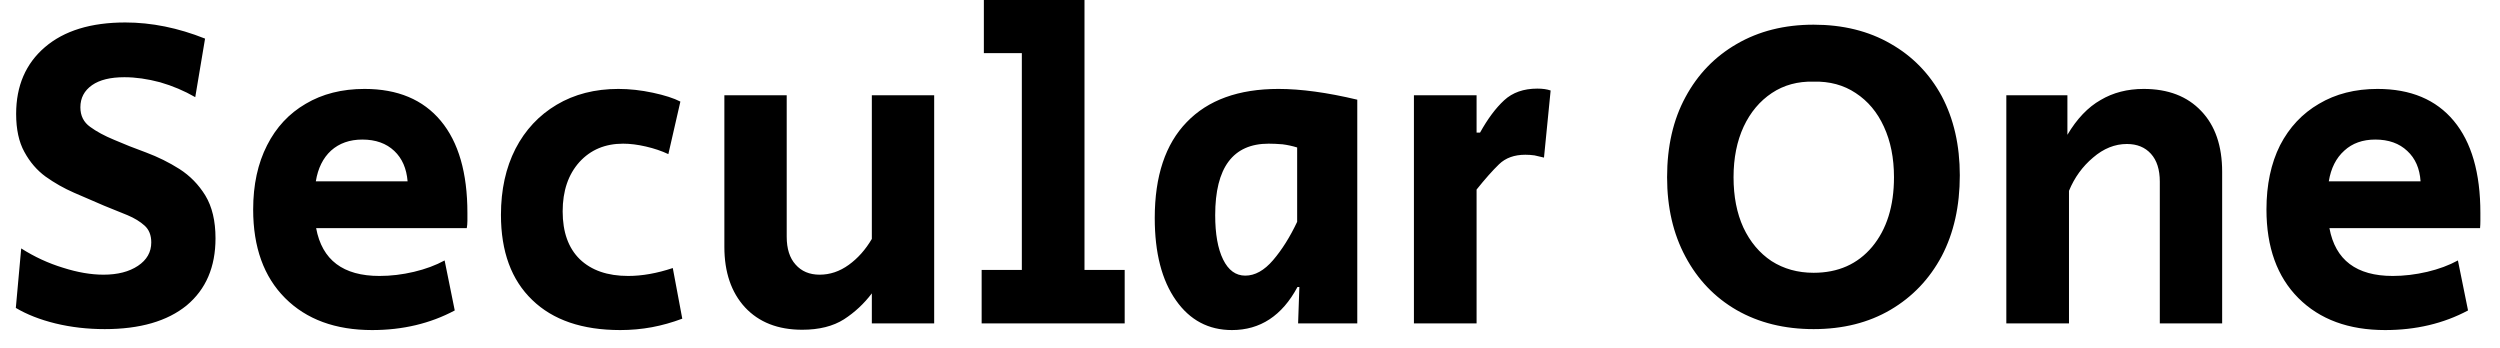 <svg width="79" height="11" viewBox="0 0 79 11" fill="none" xmlns="http://www.w3.org/2000/svg">
<path d="M3.31 10.4C2.763 10.4 2.243 10.34 1.75 10.22C1.263 10.1 0.847 9.937 0.5 9.73L0.67 7.85C1.09 8.117 1.53 8.32 1.99 8.46C2.45 8.607 2.877 8.68 3.27 8.68C3.717 8.68 4.08 8.587 4.36 8.4C4.64 8.213 4.78 7.967 4.78 7.66C4.78 7.433 4.71 7.257 4.57 7.13C4.43 7.003 4.25 6.893 4.03 6.8C3.803 6.707 3.557 6.607 3.29 6.5C2.977 6.367 2.66 6.23 2.34 6.09C2.02 5.95 1.72 5.78 1.44 5.58C1.167 5.38 0.943 5.12 0.77 4.8C0.597 4.487 0.51 4.087 0.51 3.6C0.51 2.713 0.813 2.01 1.42 1.49C2.027 0.97 2.873 0.71 3.96 0.71C4.787 0.71 5.627 0.88 6.48 1.22L6.17 3.07C5.823 2.87 5.453 2.713 5.06 2.6C4.66 2.493 4.283 2.44 3.93 2.44C3.49 2.44 3.15 2.523 2.91 2.69C2.663 2.863 2.54 3.097 2.54 3.39C2.54 3.657 2.643 3.863 2.85 4.01C3.05 4.157 3.303 4.293 3.61 4.42C3.917 4.553 4.253 4.687 4.62 4.82C4.993 4.96 5.343 5.133 5.67 5.34C6.003 5.553 6.277 5.833 6.49 6.18C6.703 6.533 6.81 6.983 6.81 7.53C6.81 8.437 6.507 9.143 5.9 9.65C5.287 10.15 4.423 10.4 3.31 10.4ZM11.76 10.43C10.6 10.43 9.683 10.093 9.01 9.42C8.337 8.747 8 7.813 8 6.62C8 5.84 8.147 5.163 8.44 4.59C8.727 4.023 9.133 3.587 9.66 3.28C10.187 2.967 10.807 2.81 11.52 2.81C12.567 2.81 13.37 3.147 13.93 3.82C14.49 4.493 14.77 5.463 14.77 6.73C14.77 6.817 14.77 6.9 14.77 6.98C14.77 7.06 14.763 7.137 14.75 7.21H9.99C10.177 8.217 10.843 8.72 11.99 8.72C12.35 8.72 12.713 8.677 13.08 8.59C13.447 8.503 13.77 8.383 14.05 8.23L14.37 9.81C13.597 10.223 12.727 10.43 11.76 10.43ZM9.98 5.73H12.88C12.847 5.323 12.707 5.003 12.46 4.77C12.207 4.53 11.87 4.41 11.45 4.41C11.05 4.41 10.72 4.527 10.46 4.76C10.207 4.993 10.047 5.317 9.98 5.73ZM19.6 10.43C18.4 10.43 17.473 10.113 16.82 9.48C16.16 8.847 15.83 7.95 15.83 6.79C15.83 5.997 15.983 5.3 16.29 4.7C16.597 4.107 17.03 3.643 17.59 3.31C18.15 2.977 18.8 2.81 19.54 2.81C19.893 2.81 20.257 2.85 20.63 2.93C21.003 3.01 21.293 3.103 21.5 3.21L21.12 4.87C20.907 4.77 20.67 4.69 20.41 4.63C20.15 4.57 19.91 4.54 19.69 4.54C19.123 4.54 18.663 4.733 18.31 5.12C17.957 5.513 17.78 6.033 17.78 6.68C17.78 7.333 17.96 7.837 18.32 8.19C18.687 8.543 19.197 8.72 19.85 8.72C20.29 8.72 20.76 8.637 21.26 8.47L21.56 10.07C21.24 10.19 20.92 10.28 20.6 10.34C20.273 10.4 19.94 10.43 19.6 10.43ZM25.35 10.42C24.583 10.42 23.98 10.183 23.54 9.71C23.107 9.237 22.89 8.6 22.89 7.8V3.01H24.86V7.48C24.86 7.86 24.953 8.153 25.14 8.36C25.327 8.573 25.58 8.68 25.9 8.68C26.227 8.68 26.533 8.577 26.82 8.37C27.107 8.163 27.35 7.89 27.55 7.55V3.01H29.52V10.22H27.55V9.27C27.303 9.597 27.01 9.87 26.67 10.09C26.323 10.31 25.883 10.42 25.35 10.42ZM35.54 10.22H31.02V8.53H32.29V1.68H31.09V0H34.27V8.53H35.54V10.22ZM38.93 10.43C38.19 10.43 37.6 10.117 37.16 9.49C36.713 8.857 36.49 7.99 36.49 6.89C36.49 5.563 36.827 4.553 37.5 3.86C38.173 3.16 39.14 2.81 40.4 2.81C41.107 2.81 41.937 2.923 42.89 3.15V10.22H41.02L41.06 9.07H41C40.513 9.977 39.823 10.43 38.93 10.43ZM39.35 8.71C39.657 8.71 39.95 8.547 40.23 8.22C40.51 7.893 40.763 7.49 40.99 7.01V4.66C40.837 4.613 40.683 4.58 40.53 4.56C40.37 4.547 40.223 4.54 40.09 4.54C38.963 4.54 38.4 5.293 38.4 6.8C38.4 7.393 38.483 7.86 38.65 8.2C38.817 8.54 39.05 8.71 39.35 8.71ZM46.66 10.22H44.68V3.01H46.66V4.19H46.77C47.01 3.757 47.263 3.417 47.53 3.17C47.797 2.923 48.147 2.8 48.58 2.8C48.747 2.8 48.887 2.82 49 2.86L48.79 4.98C48.683 4.953 48.583 4.93 48.49 4.91C48.397 4.897 48.3 4.89 48.2 4.89C47.853 4.89 47.577 4.99 47.37 5.19C47.163 5.39 46.927 5.657 46.66 5.99V10.22ZM57.31 10.4C56.39 10.4 55.58 10.2 54.88 9.8C54.187 9.4 53.647 8.837 53.26 8.11C52.873 7.39 52.68 6.553 52.68 5.6C52.68 4.627 52.873 3.783 53.26 3.07C53.647 2.35 54.187 1.79 54.88 1.39C55.58 0.983 56.39 0.78 57.31 0.78C58.237 0.78 59.047 0.98 59.74 1.38C60.433 1.773 60.973 2.327 61.36 3.04C61.74 3.76 61.93 4.593 61.93 5.54C61.93 6.513 61.74 7.363 61.36 8.09C60.973 8.817 60.433 9.383 59.74 9.79C59.047 10.197 58.237 10.4 57.31 10.4ZM57.31 8.62C58.083 8.62 58.7 8.347 59.16 7.8C59.62 7.247 59.85 6.513 59.85 5.6C59.85 4.993 59.743 4.46 59.53 4C59.323 3.547 59.027 3.193 58.64 2.94C58.26 2.687 57.817 2.567 57.31 2.58C56.81 2.567 56.37 2.687 55.99 2.94C55.61 3.193 55.313 3.547 55.1 4C54.887 4.46 54.78 4.993 54.78 5.6C54.78 6.207 54.883 6.737 55.09 7.19C55.303 7.643 55.6 7.997 55.98 8.25C56.367 8.497 56.81 8.62 57.31 8.62ZM65.38 10.22H63.4V3.01H65.33V4.26C65.63 3.753 65.98 3.387 66.38 3.16C66.773 2.927 67.227 2.81 67.74 2.81C68.513 2.81 69.12 3.043 69.56 3.51C70 3.97 70.22 4.61 70.22 5.43V10.22H68.25V5.74C68.25 5.36 68.157 5.067 67.97 4.86C67.783 4.653 67.53 4.55 67.21 4.55C66.83 4.55 66.473 4.693 66.14 4.98C65.807 5.26 65.553 5.61 65.38 6.03V10.22ZM75.37 10.43C74.217 10.43 73.303 10.093 72.63 9.42C71.957 8.747 71.62 7.813 71.62 6.62C71.62 5.84 71.763 5.163 72.05 4.59C72.343 4.023 72.753 3.587 73.28 3.28C73.807 2.967 74.423 2.81 75.13 2.81C76.177 2.81 76.98 3.147 77.54 3.82C78.1 4.493 78.38 5.463 78.38 6.73C78.38 6.817 78.38 6.9 78.38 6.98C78.38 7.06 78.377 7.137 78.37 7.21H73.61C73.797 8.217 74.463 8.72 75.61 8.72C75.963 8.72 76.327 8.677 76.7 8.59C77.067 8.503 77.39 8.383 77.67 8.23L77.99 9.81C77.217 10.223 76.343 10.43 75.37 10.43ZM73.59 5.73H76.49C76.463 5.323 76.323 5.003 76.07 4.77C75.817 4.53 75.48 4.41 75.06 4.41C74.66 4.41 74.333 4.527 74.08 4.76C73.82 4.993 73.657 5.317 73.59 5.73Z" fill="black"/>
</svg>
